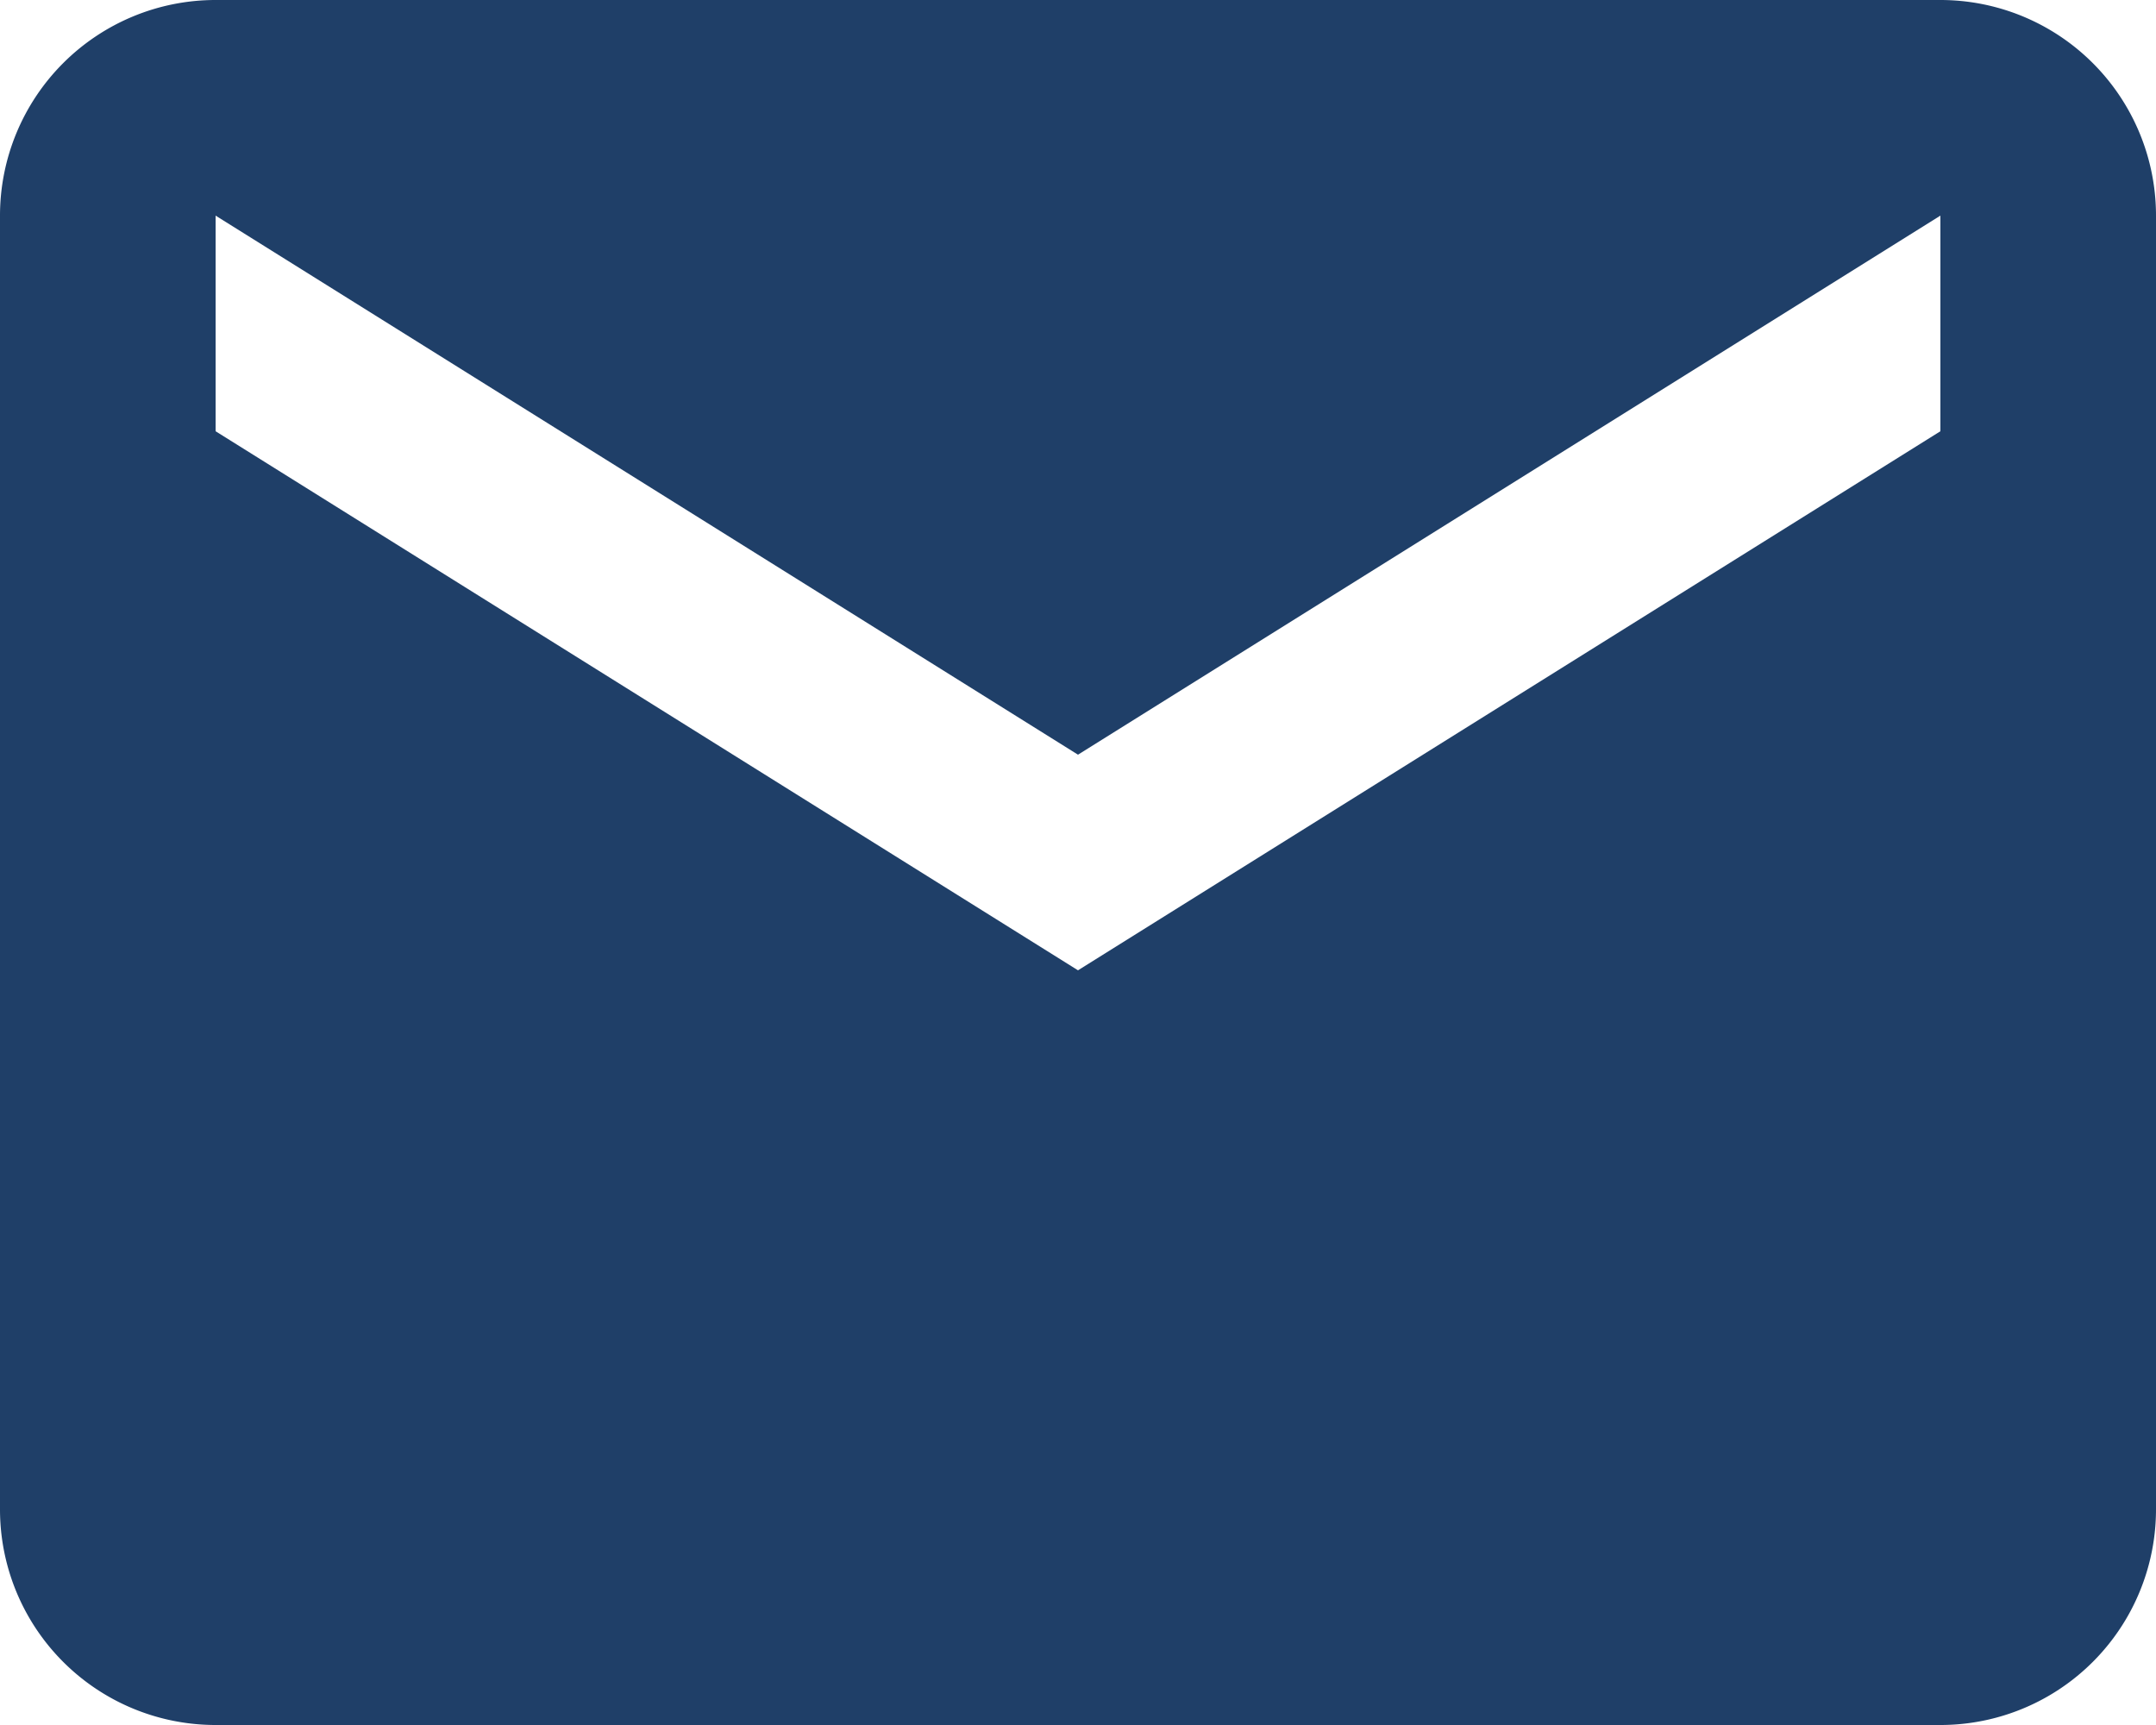 <svg width="20" height="16" viewBox="0 0 20 16" fill="none" xmlns="http://www.w3.org/2000/svg">
<path d="M18,0H2A2,2,0,0,0,0,2V14a2,2,0,0,0,2,2H18a2,2,0,0,0,2-2V2A2,2,0,0,0,18,0Zm0,4L10,9,2,4V2l8,5,8-5Z" fill="#1f3f68"/>
</svg>
